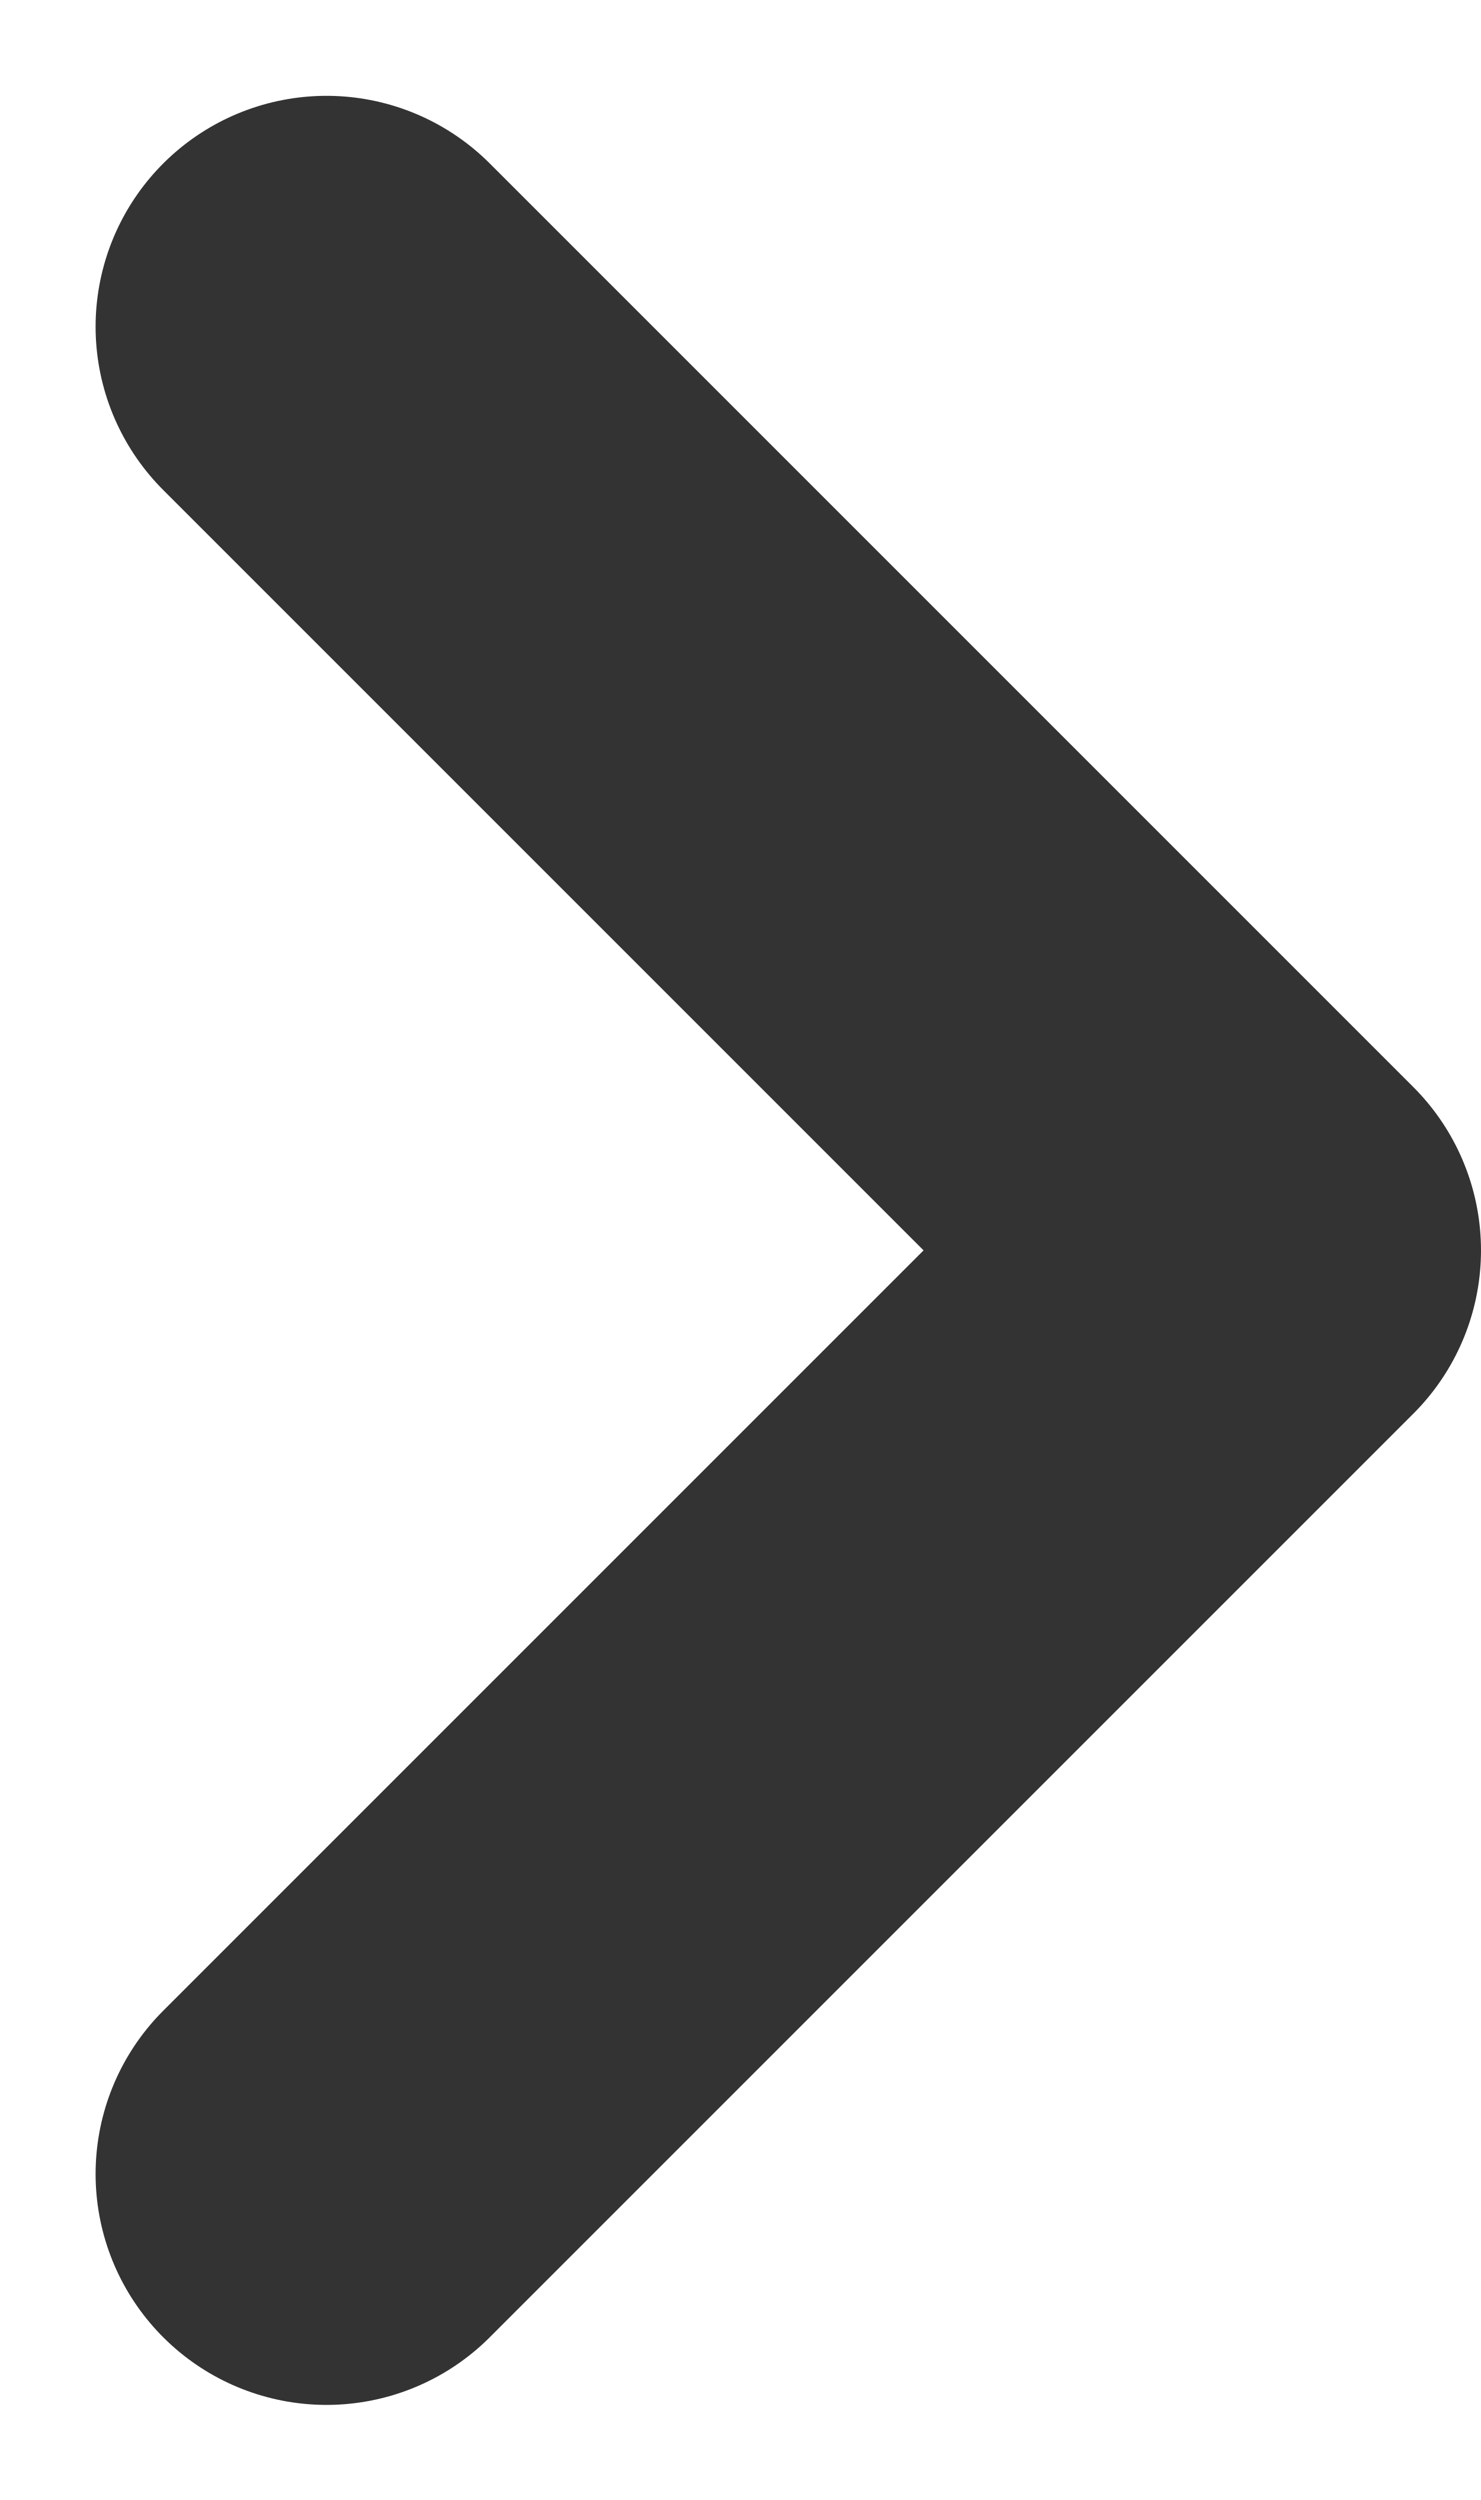 <svg xmlns="http://www.w3.org/2000/svg" width="6.414" height="10.828" viewBox="0 0 6.414 10.828">
  <path id="パス_6" data-name="パス 6" d="M1271.1-25.791l4,4-4,4" transform="translate(-1269.686 27.206)" fill="none" stroke="#333" stroke-linecap="round" stroke-linejoin="round" stroke-width="2"/>
</svg>
